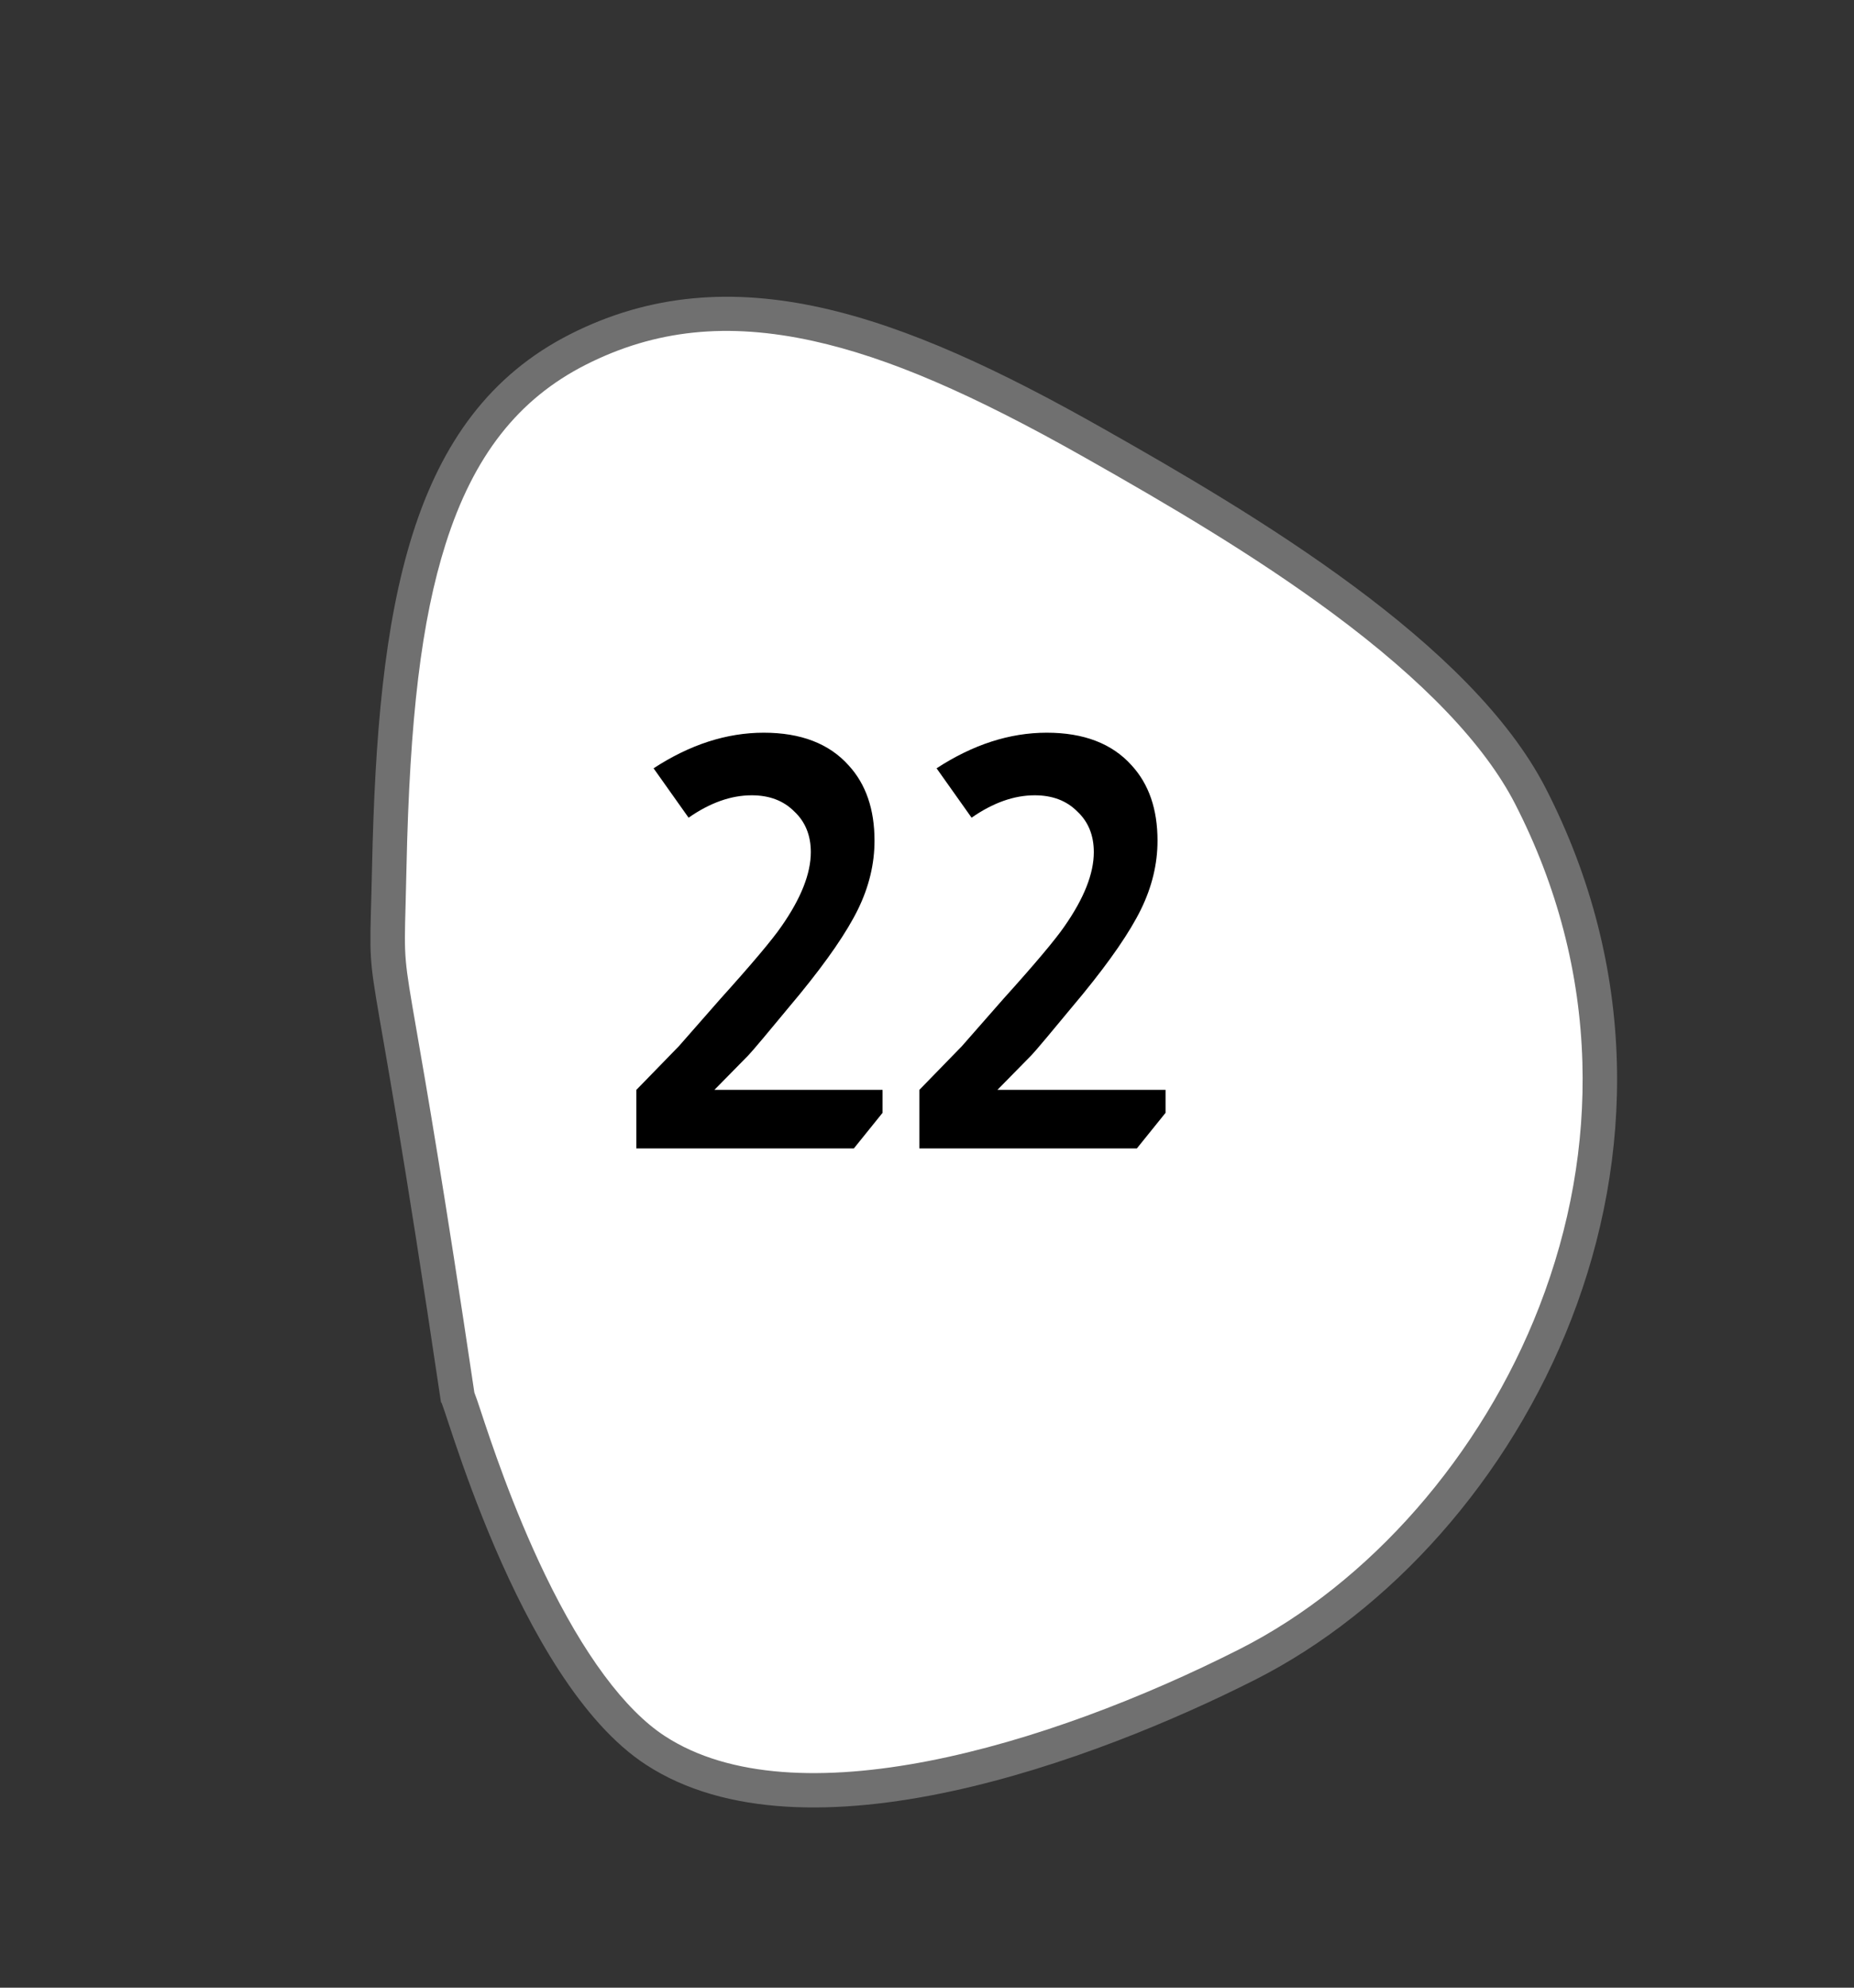 <svg width="42" height="45" viewBox="0 0 42 45" fill="none" xmlns="http://www.w3.org/2000/svg">
<rect x="0" y="0" width="42" height="45" fill="#333333" stroke="none"/>
<path d="M13.097 7.911C16.577 6.149 20.285 7.484 24.783 10.03C26.657 11.089 28.636 12.251 30.421 13.572C32.523 15.127 33.954 16.627 34.673 18.029C35.652 19.937 36.178 21.961 36.238 24.042C36.292 25.954 35.955 27.863 35.236 29.717C33.897 33.17 31.288 36.148 28.257 37.682C26.934 38.352 24.293 39.566 21.47 40.175C18.586 40.797 16.358 40.612 14.847 39.627C13.868 38.99 12.909 37.708 11.997 35.818C11.248 34.265 10.748 32.752 10.508 32.025C10.445 31.837 10.403 31.71 10.366 31.622C9.676 26.973 9.269 24.637 9.05 23.379C8.763 21.731 8.763 21.731 8.798 20.474C8.804 20.245 8.812 19.976 8.819 19.65C8.893 16.192 9.163 13.964 9.723 12.198C10.389 10.101 11.461 8.739 13.097 7.911Z" fill="white"/>
<path d="M13.273 8.256C11.737 9.034 10.727 10.323 10.095 12.314C9.547 14.043 9.281 16.24 9.208 19.659C9.201 19.985 9.194 20.255 9.188 20.485C9.154 21.703 9.154 21.703 9.434 23.313C9.653 24.57 10.058 26.898 10.746 31.526C10.787 31.631 10.828 31.755 10.878 31.905C11.115 32.624 11.61 34.121 12.348 35.65C13.217 37.45 14.154 38.713 15.06 39.303C18.003 41.222 23.715 39.545 28.079 37.337C31.027 35.845 33.566 32.944 34.872 29.577C35.572 27.771 35.9 25.913 35.847 24.053C35.79 22.029 35.277 20.061 34.325 18.204C33.633 16.856 32.241 15.402 30.188 13.883C28.42 12.574 26.452 11.419 24.59 10.367C22.016 8.91 20.115 8.094 18.427 7.721C16.481 7.292 14.844 7.462 13.273 8.256ZM12.919 7.565C16.566 5.72 20.393 7.099 24.975 9.693C28.426 11.643 33.319 14.537 35.02 17.853C39.23 26.059 34.553 34.931 28.434 38.028C24.86 39.836 18.256 42.314 14.632 39.951C11.693 38.039 9.997 31.485 9.991 31.754C8.234 19.914 8.35 23.237 8.428 19.641C8.554 13.733 9.266 9.414 12.919 7.565Z" fill="#707070"/>
<path d="M14.806 17.394C15.629 16.857 16.461 16.588 17.302 16.588C18.143 16.588 18.784 16.835 19.226 17.329C19.616 17.754 19.811 18.321 19.811 19.032C19.811 19.561 19.685 20.081 19.434 20.592C19.183 21.103 18.745 21.74 18.121 22.503C17.419 23.352 17.029 23.816 16.951 23.894L16.184 24.674H19.993V25.194L19.343 26H14.416V24.674L15.378 23.686L16.314 22.62C17.033 21.823 17.497 21.272 17.705 20.969C18.147 20.336 18.368 19.777 18.368 19.292C18.368 18.911 18.242 18.603 17.991 18.369C17.748 18.126 17.428 18.005 17.029 18.005C16.561 18.005 16.084 18.174 15.599 18.512L14.806 17.394ZM21.217 17.394C22.041 16.857 22.872 16.588 23.713 16.588C24.554 16.588 25.195 16.835 25.637 17.329C26.027 17.754 26.222 18.321 26.222 19.032C26.222 19.561 26.096 20.081 25.845 20.592C25.594 21.103 25.156 21.74 24.532 22.503C23.83 23.352 23.44 23.816 23.362 23.894L22.595 24.674H26.404V25.194L25.754 26H20.827V24.674L21.789 23.686L22.725 22.62C23.445 21.823 23.908 21.272 24.116 20.969C24.558 20.336 24.779 19.777 24.779 19.292C24.779 18.911 24.654 18.603 24.402 18.369C24.16 18.126 23.839 18.005 23.44 18.005C22.972 18.005 22.495 18.174 22.01 18.512L21.217 17.394Z" fill="black"/>
</svg>
